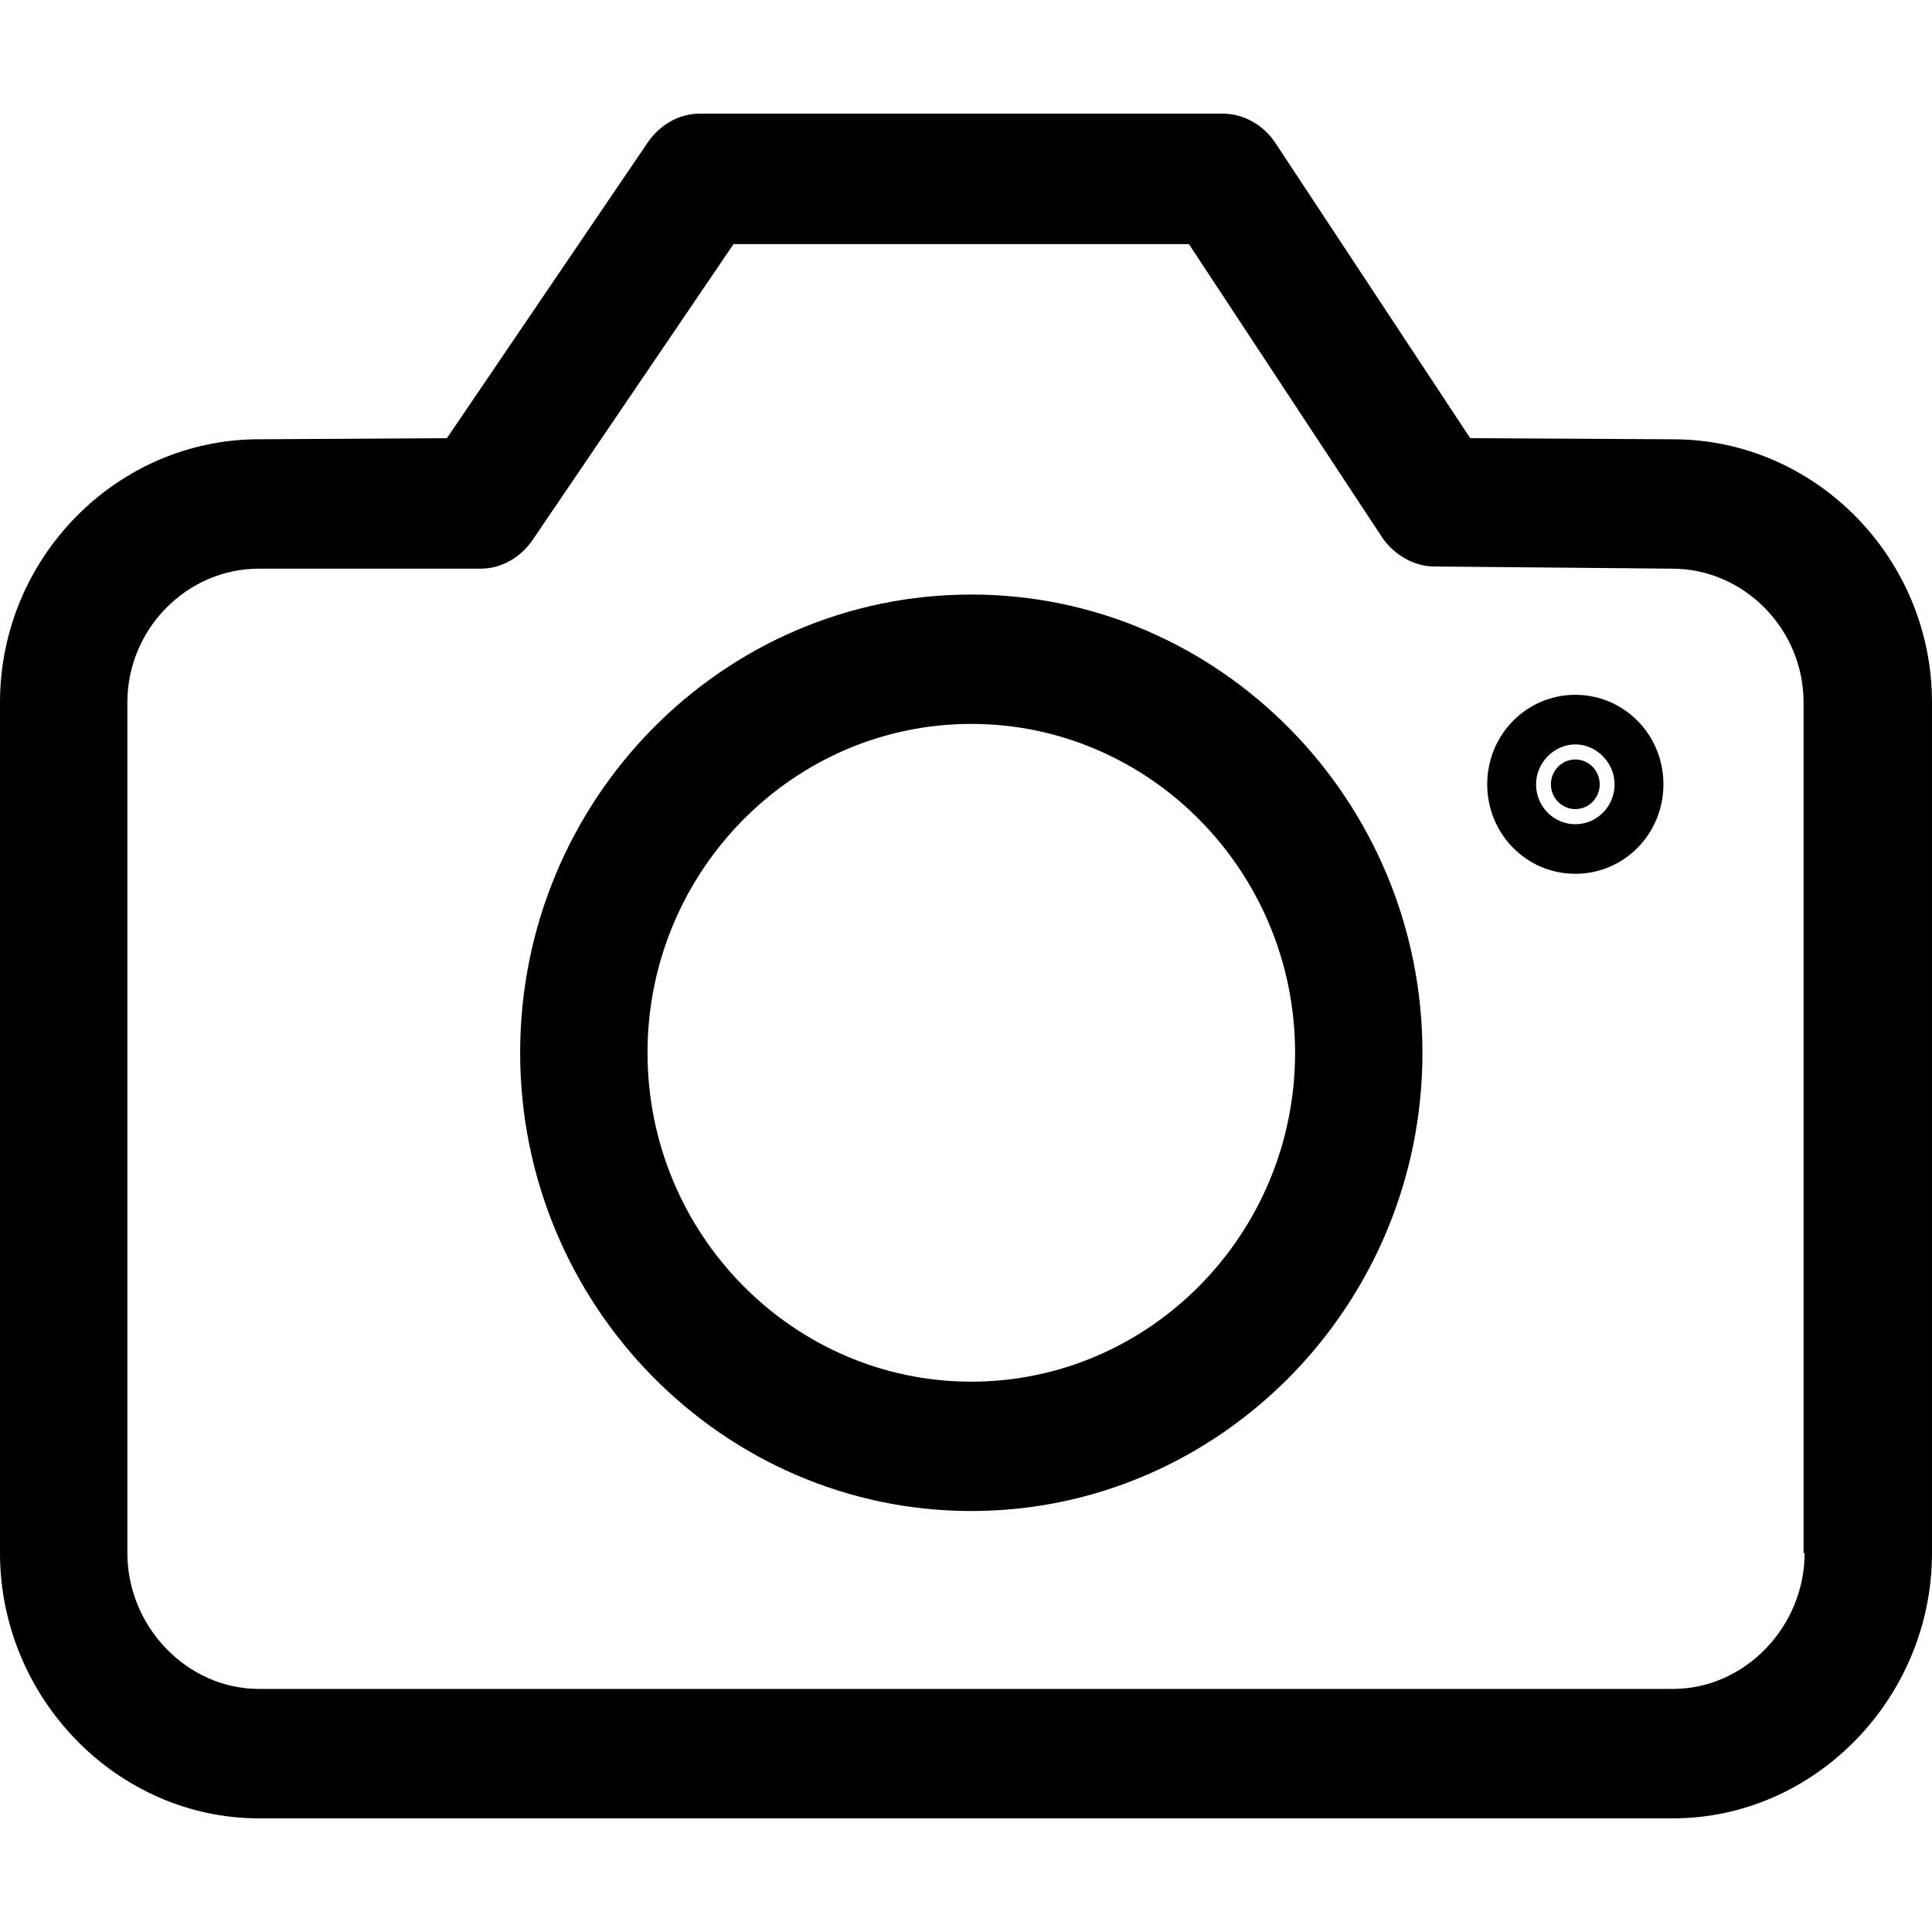 <?xml version="1.0" encoding="utf-8"?>
<!-- Generator: Adobe Illustrator 16.0.0, SVG Export Plug-In . SVG Version: 6.00 Build 0)  -->
<!DOCTYPE svg PUBLIC "-//W3C//DTD SVG 1.1//EN" "http://www.w3.org/Graphics/SVG/1.1/DTD/svg11.dtd">
<svg version="1.1" id="Layer_1" xmlns="http://www.w3.org/2000/svg" xmlns:xlink="http://www.w3.org/1999/xlink" x="0px" y="0px"
	 width="256px" height="256px" viewBox="0 0 256 256" enable-background="new 0 0 256 256" xml:space="preserve">
<path fill-rule="evenodd" clip-rule="evenodd" d="M221.677,240.941H34.318C15.472,240.941,0,224.938,0,205.792V93.066
	c0-19.145,15.472-34.861,34.318-34.861l24.899-0.144L85.8,18.915c1.546-2.287,4.08-3.856,6.895-3.856h69.341
	c2.815,0,5.489,1.57,7.036,4l25.74,39.004l26.864,0.144c18.852,0,34.323,15.716,34.323,34.861v112.726
	C256,224.938,240.528,240.941,221.677,240.941z M238.981,205.792V93.066c0-9.714-7.876-17.716-17.44-17.716l-31.513-0.287
	c-2.669,0-5.344-1.572-6.89-3.856l-25.601-38.863H97.197L70.61,71.492c-1.546,2.286-4.08,3.858-6.895,3.858H34.318
	c-9.564,0-17.441,8.001-17.441,17.716v112.726c0,9.719,7.877,18,17.441,18h187.358c9.564,0,17.446-8.281,17.446-18H238.981z
	 M208.738,115.783c-6.472,0-11.674-5.285-11.674-11.857s5.202-11.86,11.674-11.86s11.675,5.288,11.675,11.86
	S215.21,115.783,208.738,115.783z M208.738,98.638c-2.815,0-5.202,2.43-5.202,5.288c0,2.855,2.246,5.285,5.202,5.285
	c2.951,0,5.203-2.43,5.203-5.285C213.941,101.067,211.554,98.638,208.738,98.638z M208.738,107.21c-1.786,0-3.233-1.471-3.233-3.285
	c0-1.814,1.447-3.288,3.233-3.288s3.233,1.473,3.233,3.288C211.972,105.739,210.524,107.21,208.738,107.21z M128.705,200.218
	c-32.918,0-59.782-27.287-59.782-60.718c0-33.432,26.724-60.721,59.782-60.721c32.913,0,59.777,27.29,59.777,60.717
	C188.482,172.931,161.618,200.218,128.705,200.218z M128.705,95.921c-23.636,0-42.905,19.575-42.905,43.575
	c0,24.007,19.269,43.581,42.905,43.581c23.631,0,42.9-19.574,42.9-43.581C171.605,115.496,152.336,95.921,128.705,95.921z"/>
</svg>
